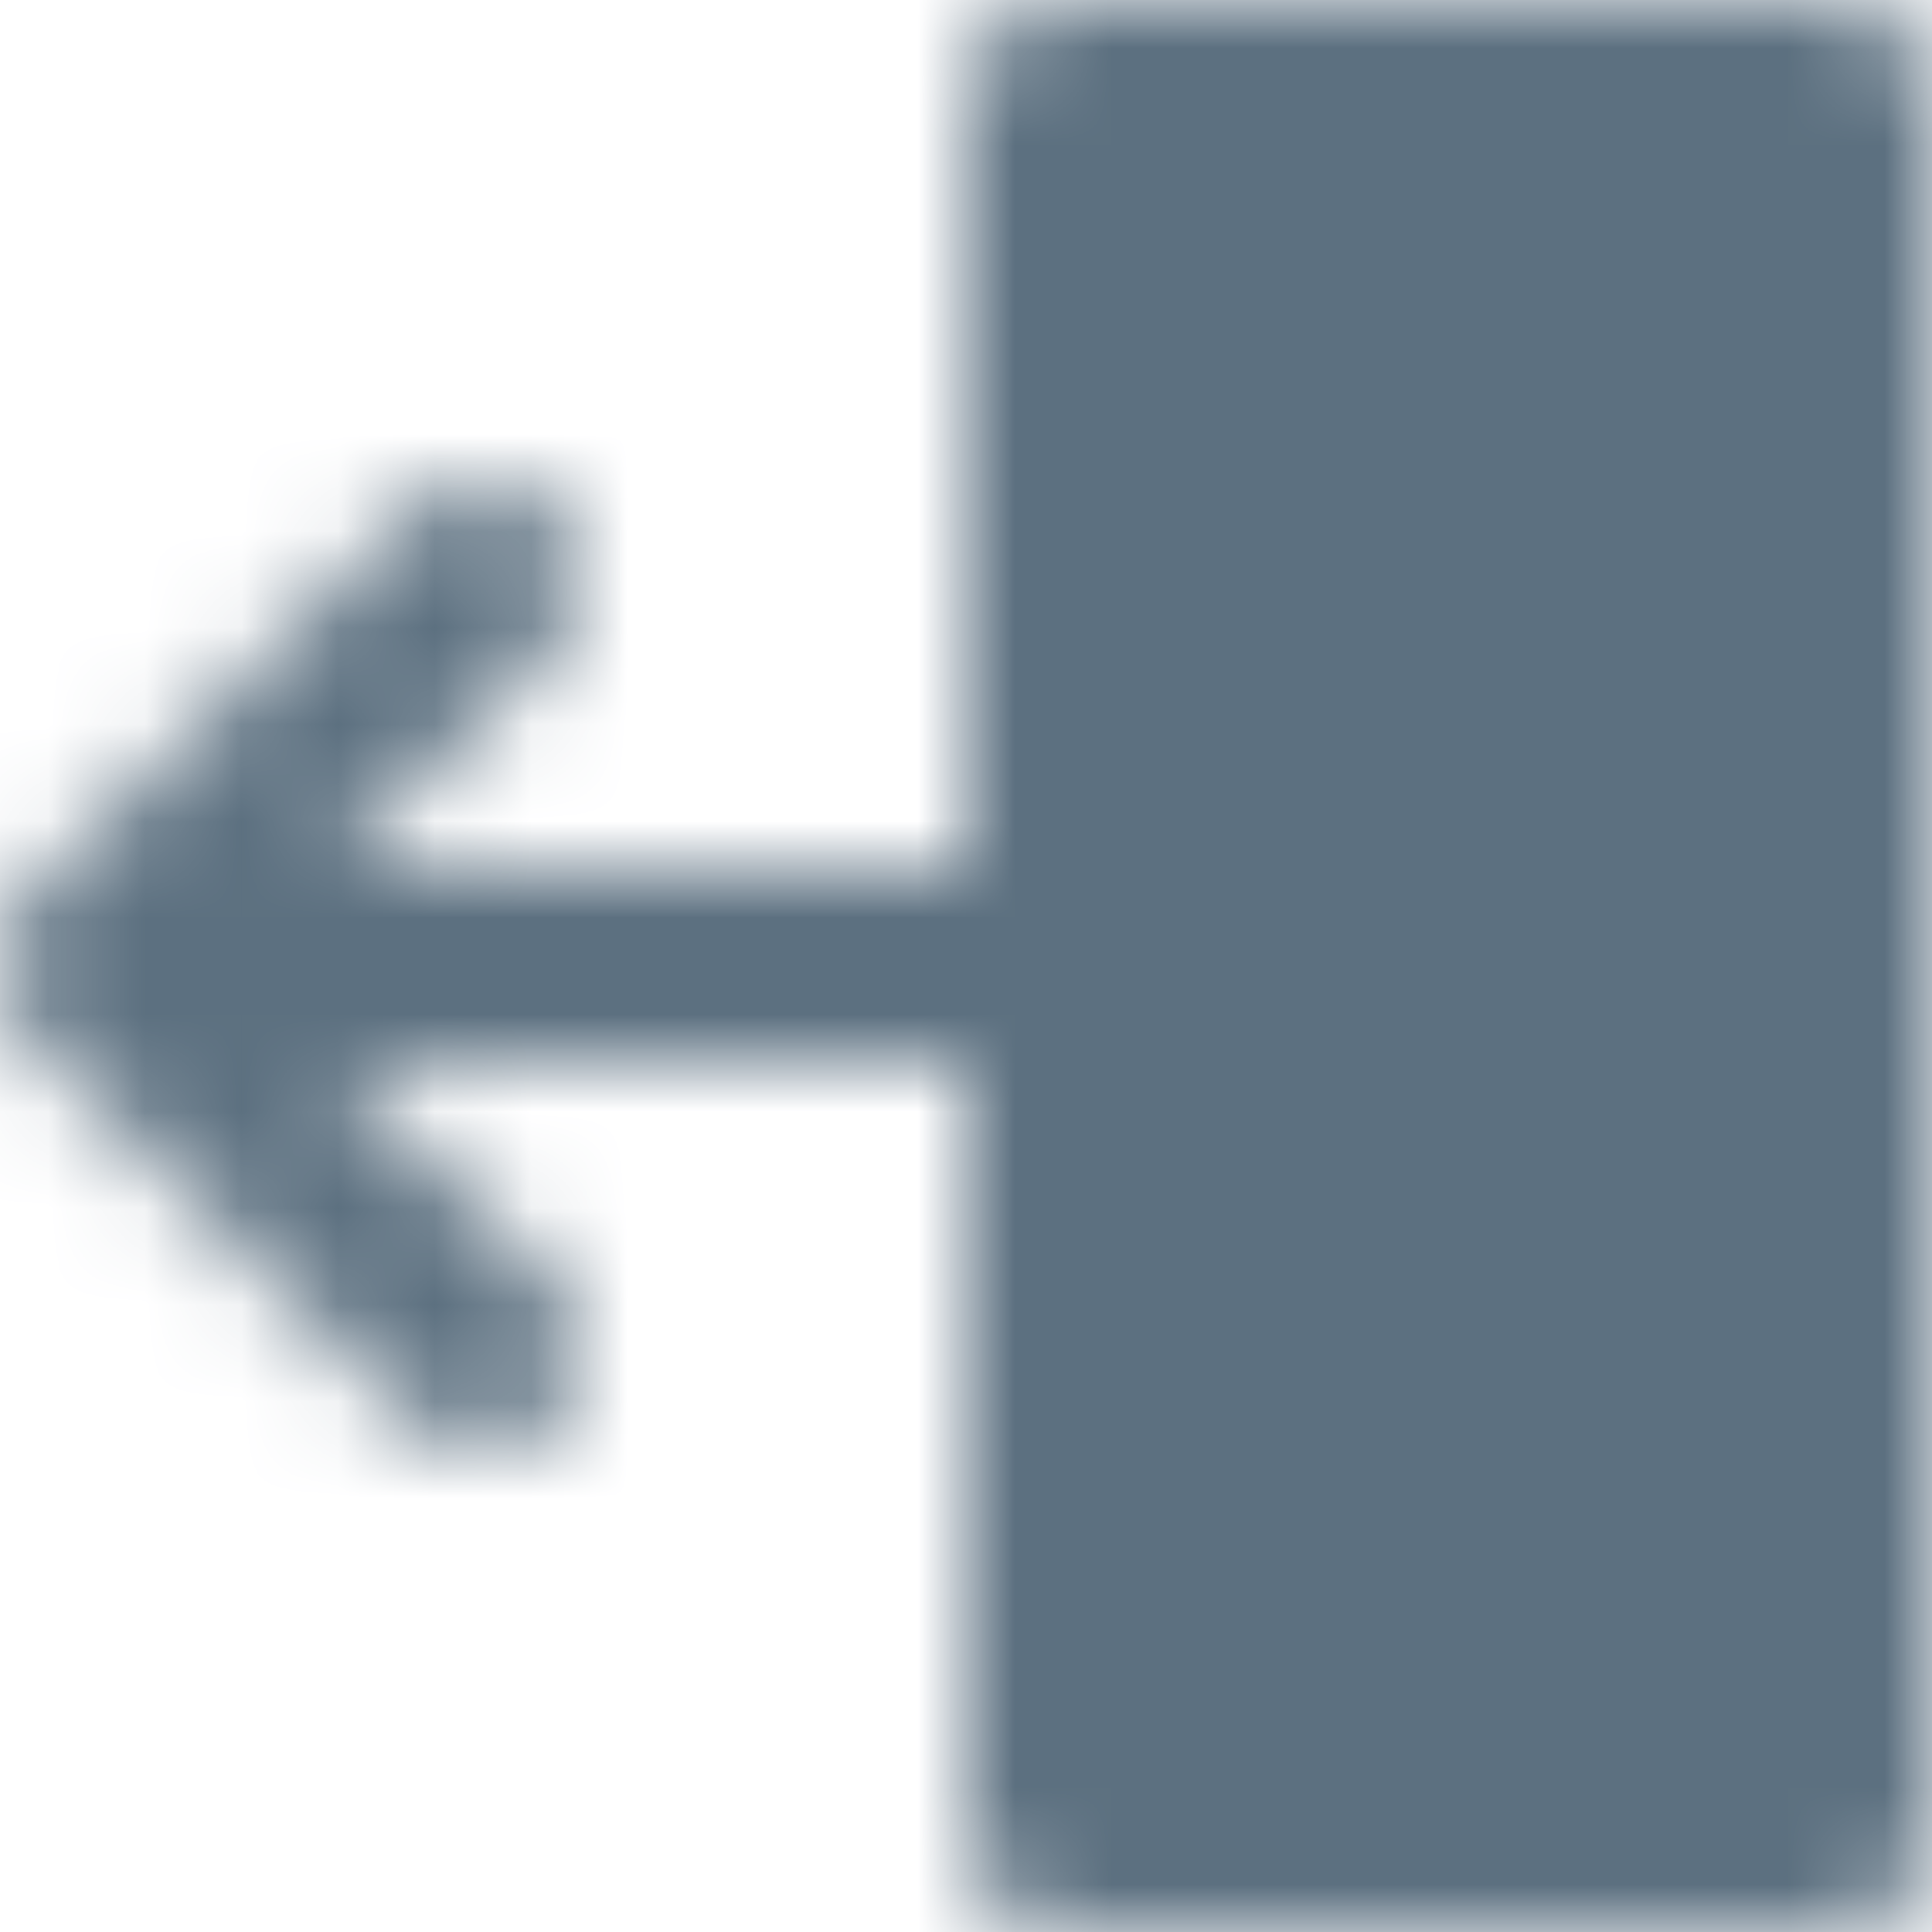 <?xml version="1.0" encoding="UTF-8"?>
<svg width="20px" height="20px" viewBox="0 0 20 20" version="1.1" xmlns="http://www.w3.org/2000/svg" xmlns:xlink="http://www.w3.org/1999/xlink">
    <title>bp3-icon-drawer-right-filled</title>
    <defs>
        <path d="M11,0 L19,0 C19.552,0 20,0.448 20,1 L20,19 C20,19.552 19.552,20 19,20 L11,20 C10.448,20 10,19.552 10,19 L10,1 C10,0.448 10.448,0 11,0 Z M10,9 L3.41,9 L5.7,6.71 C5.89,6.53 6,6.28 6,6 C6,5.45 5.55,5 5,5 C4.72,5 4.47,5.11 4.29,5.29 L0.29,9.29 C0.11,9.47 8.52651283e-14,9.72 8.52651283e-14,10 C8.52651283e-14,10.28 0.11,10.53 0.29,10.71 L4.29,14.71 C4.47,14.89 4.72,15 5,15 C5.55,15 6,14.55 6,14 C6,13.72 5.89,13.47 5.71,13.29 L3.41,11 L10,11 L10,9 Z" id="path-1"></path>
    </defs>
    <g id="bp3-icon-drawer-right-filled" stroke="none" stroke-width="1" fill="none" fill-rule="evenodd">
        <mask id="mask-2" fill="white">
            <use xlink:href="#path-1"></use>
        </mask>
        <g id="bp3-icon-drawer-left" fill-rule="nonzero"></g>
        <g id="20-Light-/-Icon-/-Default" mask="url(#mask-2)" fill="#5C7080">
            <rect id="Rectangle" x="0" y="0" width="20" height="20"></rect>
        </g>
    </g>
</svg>